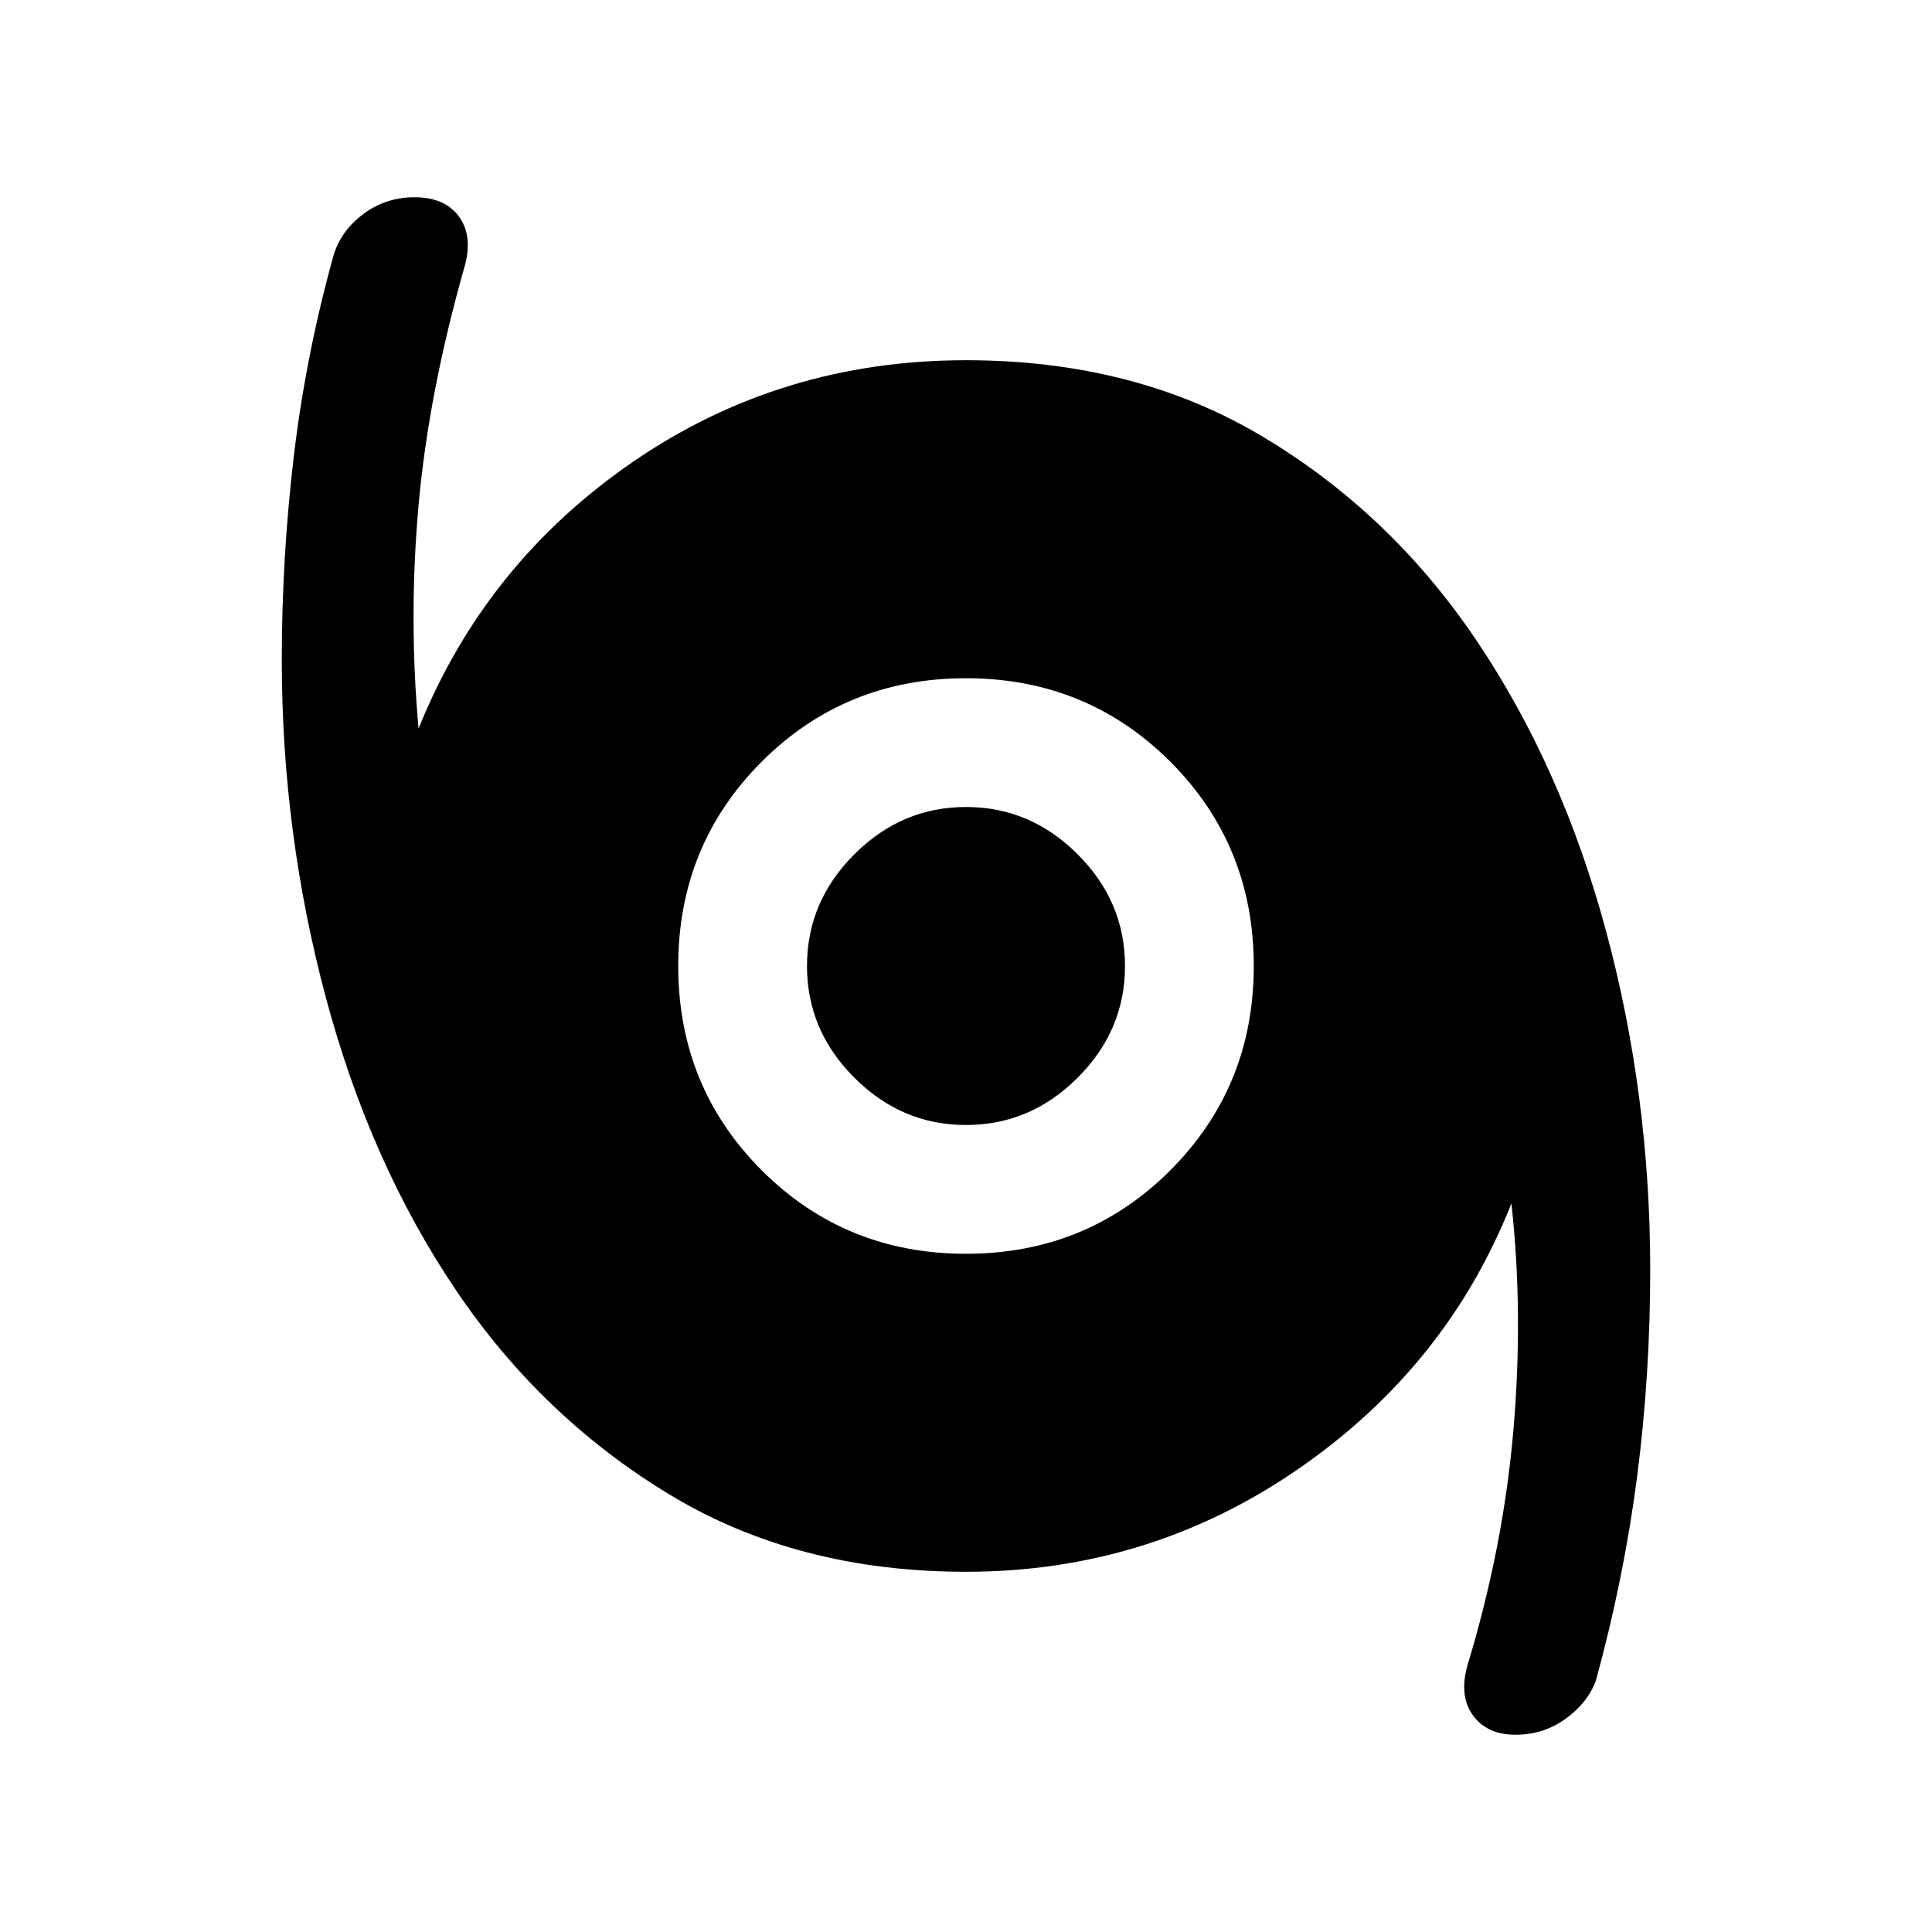<svg xmlns="http://www.w3.org/2000/svg" height="20" width="20"><path d="M15.688 17.958Q15.396 17.958 15.25 17.76Q15.104 17.562 15.188 17.25Q15.562 16.021 15.667 14.802Q15.771 13.583 15.646 12.458Q14.979 14.146 13.438 15.208Q11.896 16.271 10 16.271Q8.25 16.271 6.927 15.469Q5.604 14.667 4.719 13.354Q3.833 12.042 3.375 10.333Q2.917 8.625 2.917 6.833Q2.917 5.771 3.042 4.719Q3.167 3.667 3.458 2.625Q3.542 2.375 3.771 2.208Q4 2.042 4.292 2.042Q4.604 2.042 4.75 2.24Q4.896 2.438 4.812 2.75Q4.438 4.062 4.333 5.229Q4.229 6.396 4.333 7.542Q5.021 5.833 6.552 4.781Q8.083 3.729 10 3.729Q11.75 3.729 13.073 4.521Q14.396 5.312 15.281 6.625Q16.167 7.938 16.625 9.635Q17.083 11.333 17.083 13.146Q17.083 14.229 16.948 15.281Q16.812 16.333 16.521 17.396Q16.438 17.625 16.208 17.792Q15.979 17.958 15.688 17.958ZM10 12.979Q11.25 12.979 12.115 12.115Q12.979 11.25 12.979 10Q12.979 8.75 12.115 7.885Q11.25 7.021 10 7.021Q8.75 7.021 7.885 7.885Q7.021 8.75 7.021 10Q7.021 11.25 7.885 12.115Q8.75 12.979 10 12.979ZM10 11.646Q9.333 11.646 8.844 11.156Q8.354 10.667 8.354 10Q8.354 9.333 8.844 8.844Q9.333 8.354 10 8.354Q10.667 8.354 11.156 8.844Q11.646 9.333 11.646 10Q11.646 10.667 11.156 11.156Q10.667 11.646 10 11.646Z"/></svg>